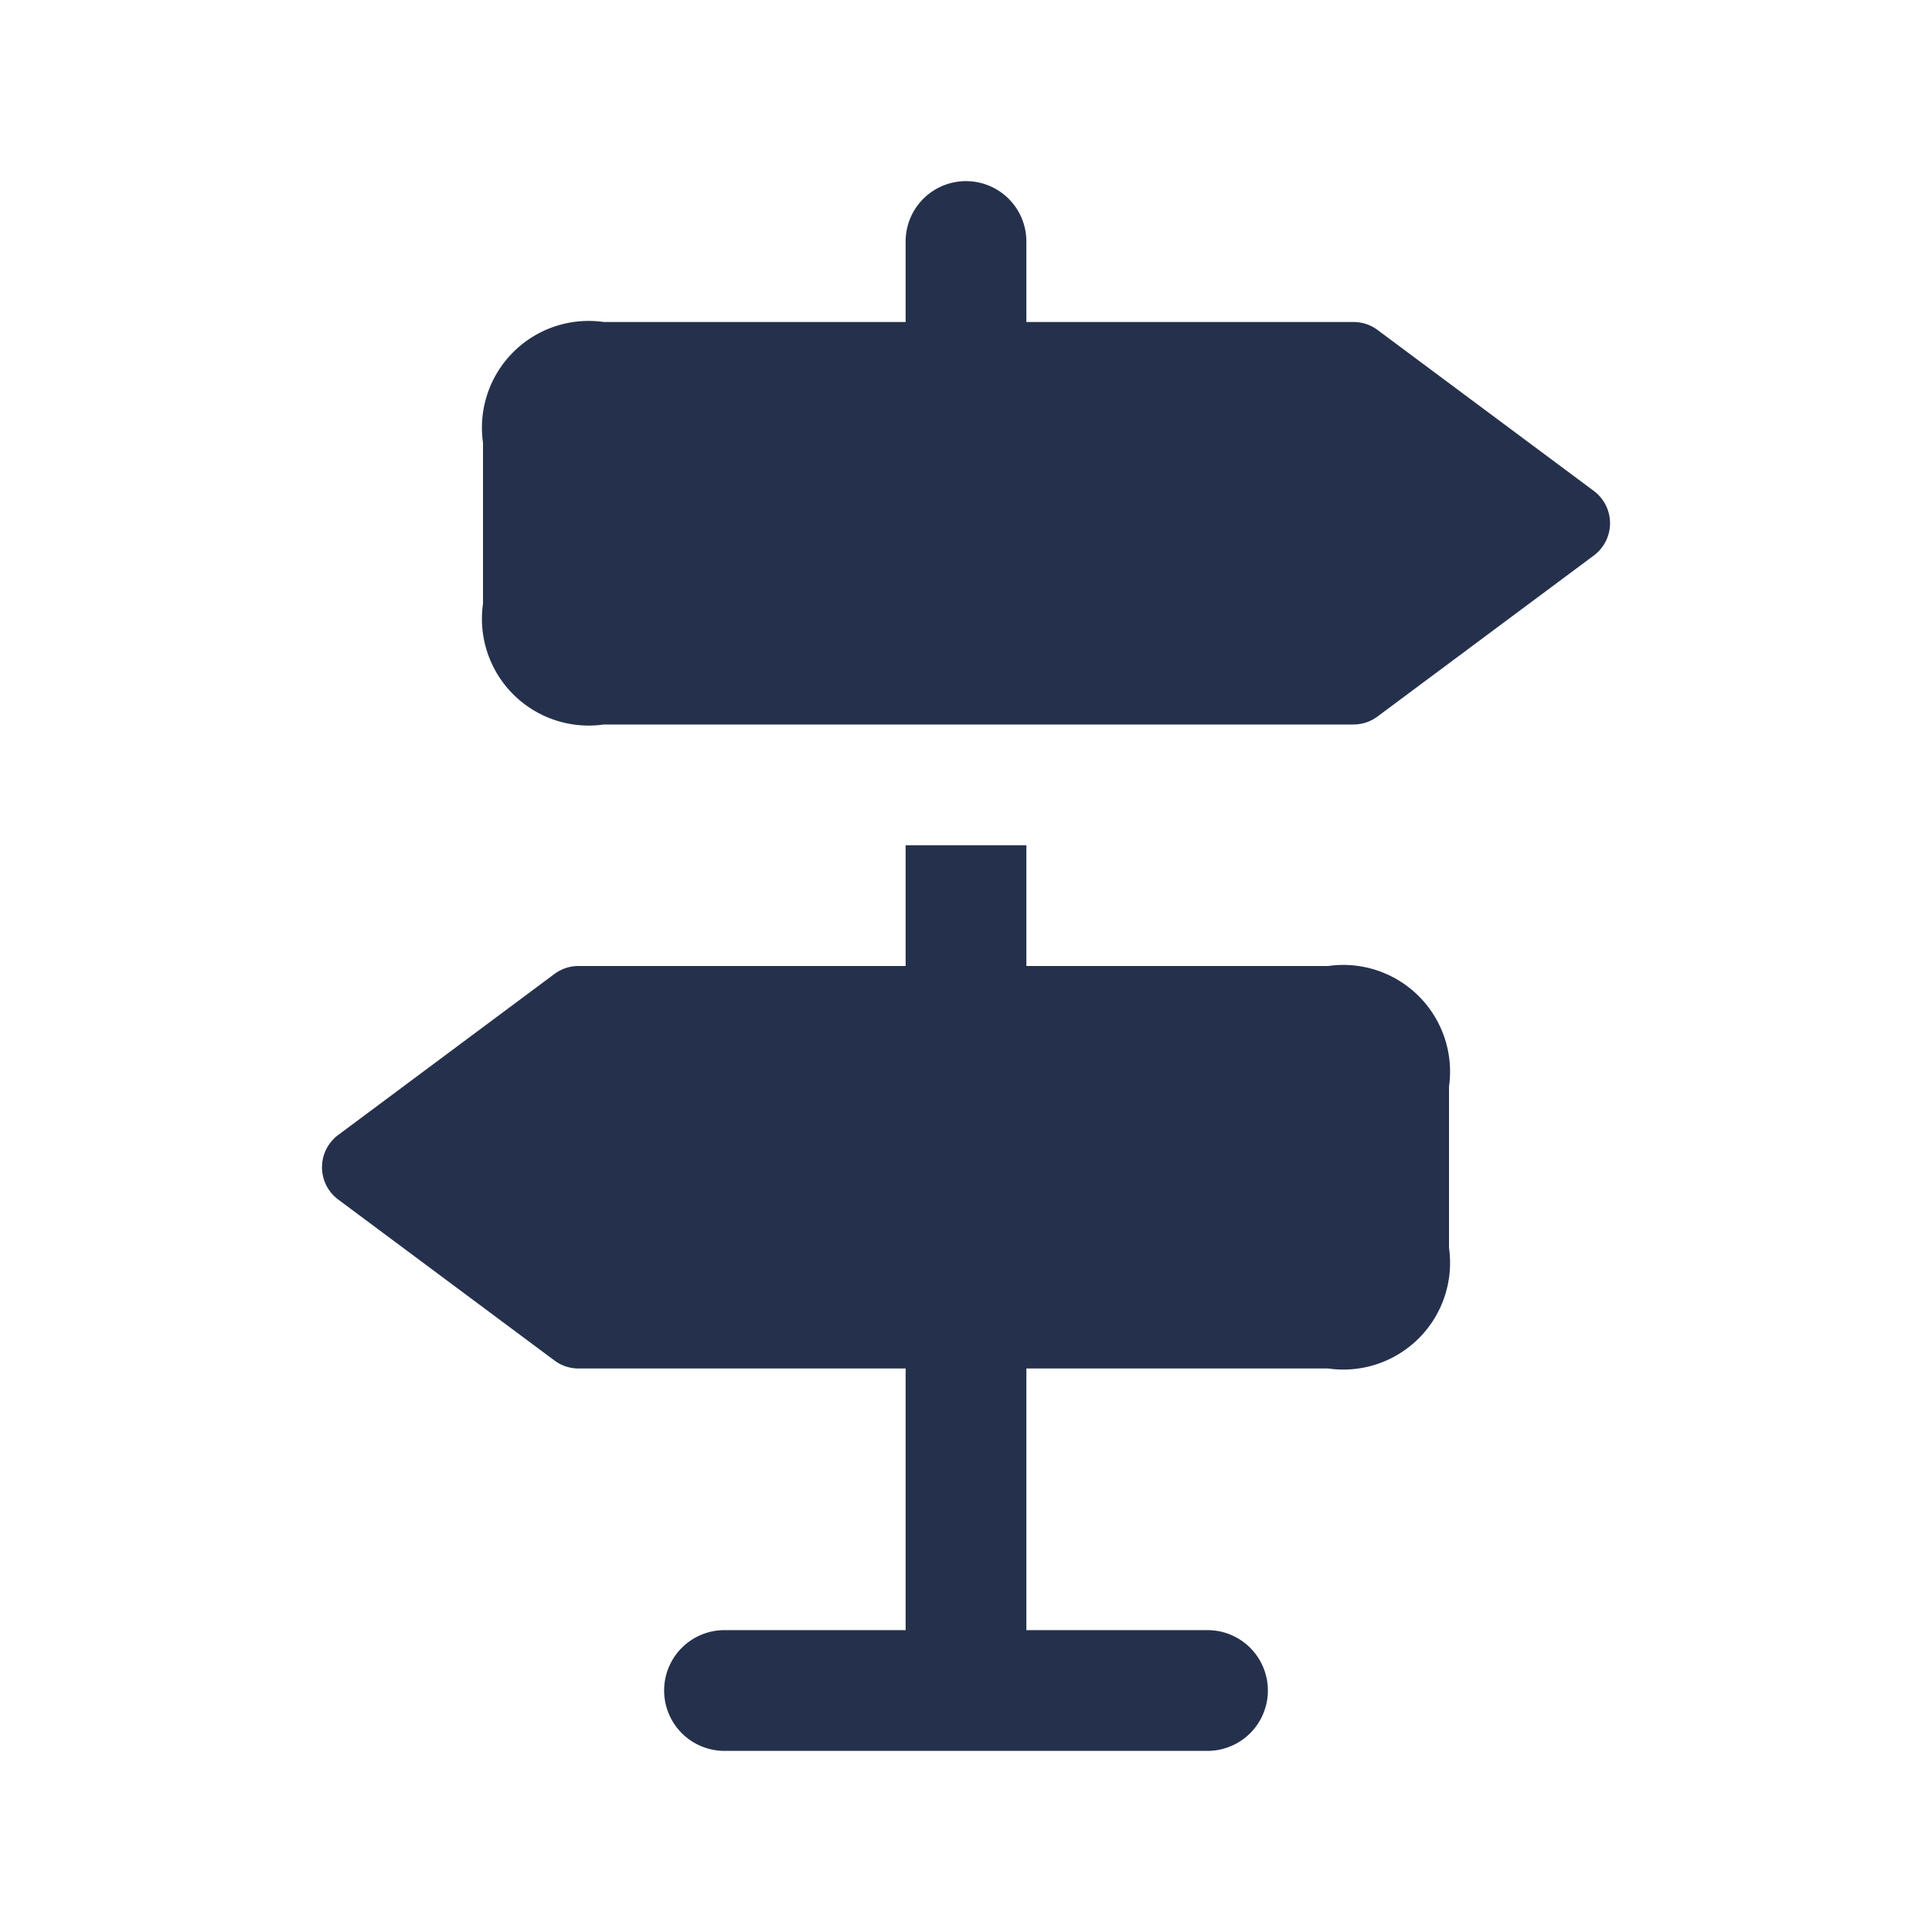 <svg id="Layer" xmlns="http://www.w3.org/2000/svg" viewBox="0 0 24 24"><defs><style>.cls-1{fill:#25314c;}</style></defs><path id="signs-direction" class="cls-1" d="M19.8,6.9l-2.687,2a.5.5,0,0,1-.3.1H7.5A1.326,1.326,0,0,1,6,7.5v-2A1.326,1.326,0,0,1,7.5,4h3.75V3a.75.75,0,0,1,1.5,0V4h4.064a.5.5,0,0,1,.3.1l2.687,2A.5.5,0,0,1,19.8,6.9ZM16.5,12H12.75V10.5h-1.5V12H7.186a.5.5,0,0,0-.3.1L4.2,14.1a.5.5,0,0,0,0,.8l2.687,2a.5.5,0,0,0,.3.1H11.25v3.25H9a.75.75,0,0,0,0,1.5h6a.75.75,0,0,0,0-1.5H12.75V17H16.5A1.326,1.326,0,0,0,18,15.5v-2A1.326,1.326,0,0,0,16.5,12Z"/></svg>